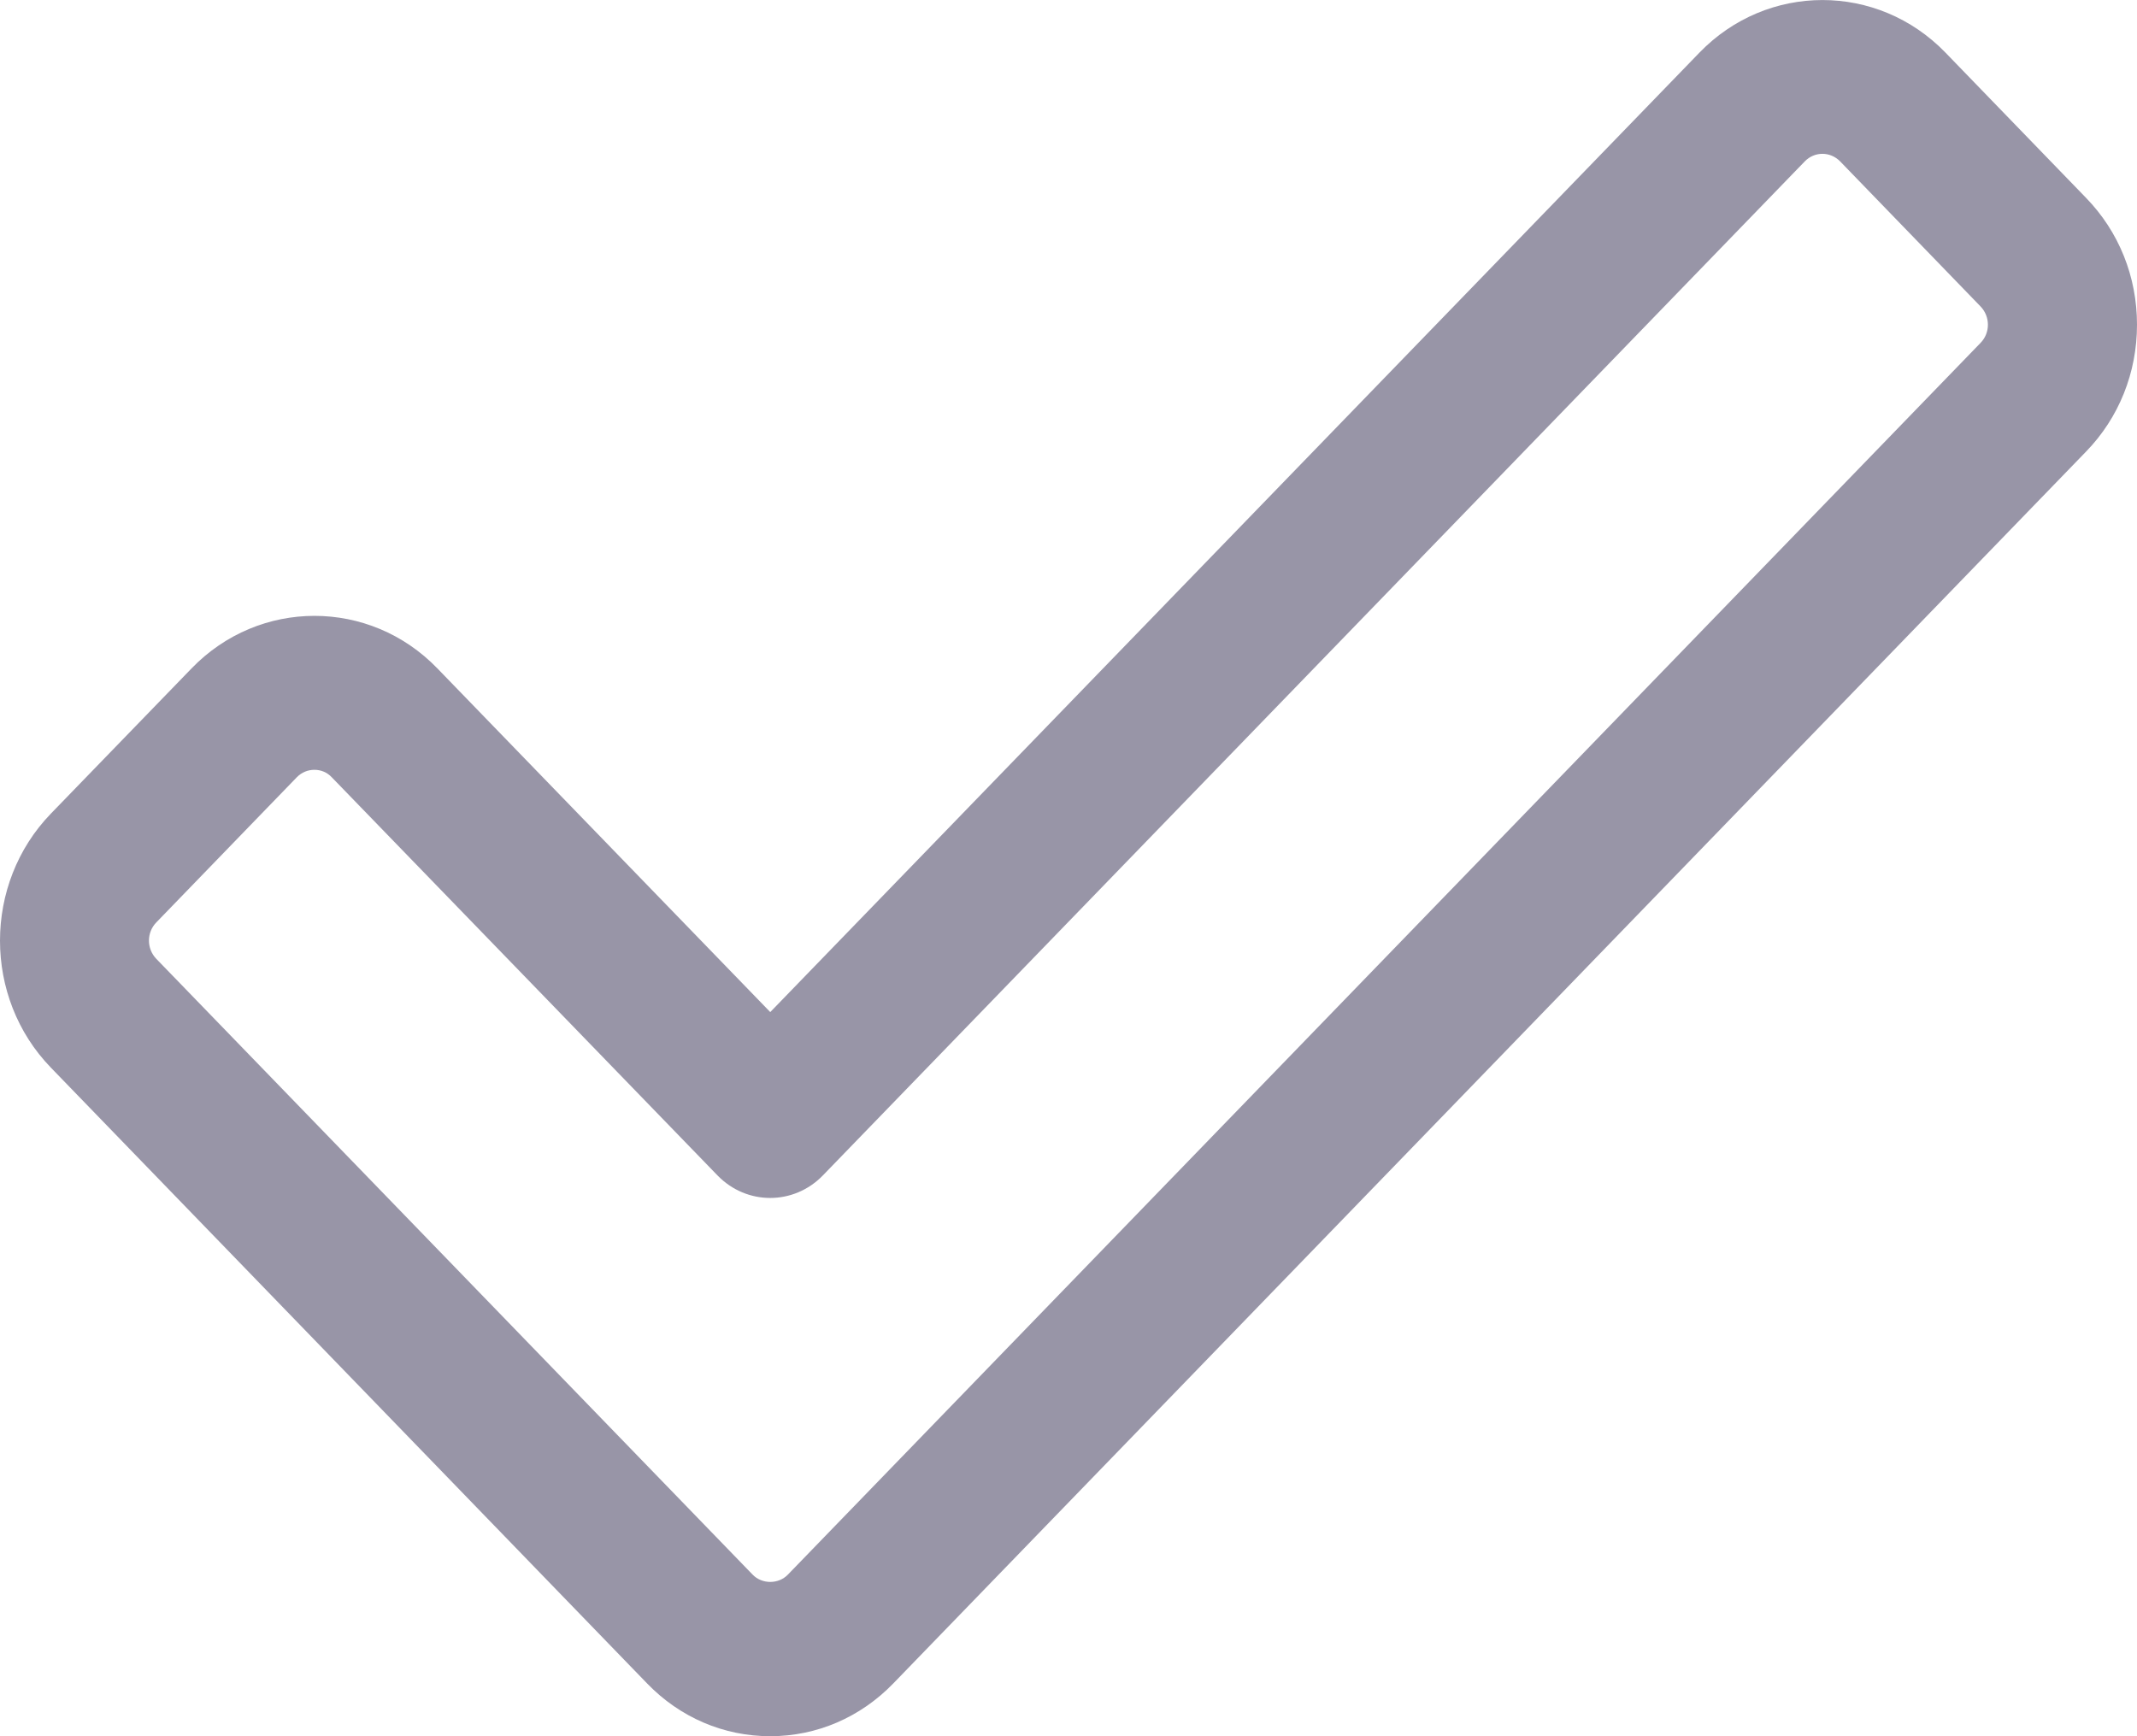 <svg width="16" height="13" viewBox="0 0 16 13" fill="none" xmlns="http://www.w3.org/2000/svg">
<path d="M5.767 13C5.419 13 5.092 12.86 4.846 12.606L0.381 7.994C-0.127 7.47 -0.127 6.617 0.381 6.092L1.434 5.005C1.941 4.48 2.768 4.48 3.275 5.005L5.767 7.578L12.724 0.394C13.232 -0.131 14.058 -0.131 14.566 0.394L15.618 1.481C15.865 1.735 16 2.072 16 2.431C16 2.79 15.865 3.128 15.618 3.382L6.688 12.605C6.442 12.859 6.115 13 5.767 13ZM6.293 12.198H6.3H6.293ZM2.354 5.764C2.306 5.764 2.259 5.782 2.222 5.82L1.17 6.907C1.097 6.982 1.097 7.103 1.17 7.179L5.635 11.79C5.705 11.863 5.829 11.863 5.899 11.79L14.829 2.567C14.902 2.492 14.902 2.371 14.829 2.295L13.777 1.208C13.703 1.133 13.586 1.133 13.513 1.208L6.161 8.801C5.943 9.026 5.59 9.026 5.372 8.801L2.485 5.821C2.449 5.782 2.402 5.764 2.354 5.764Z" fill="#9895a7"/>
</svg>
